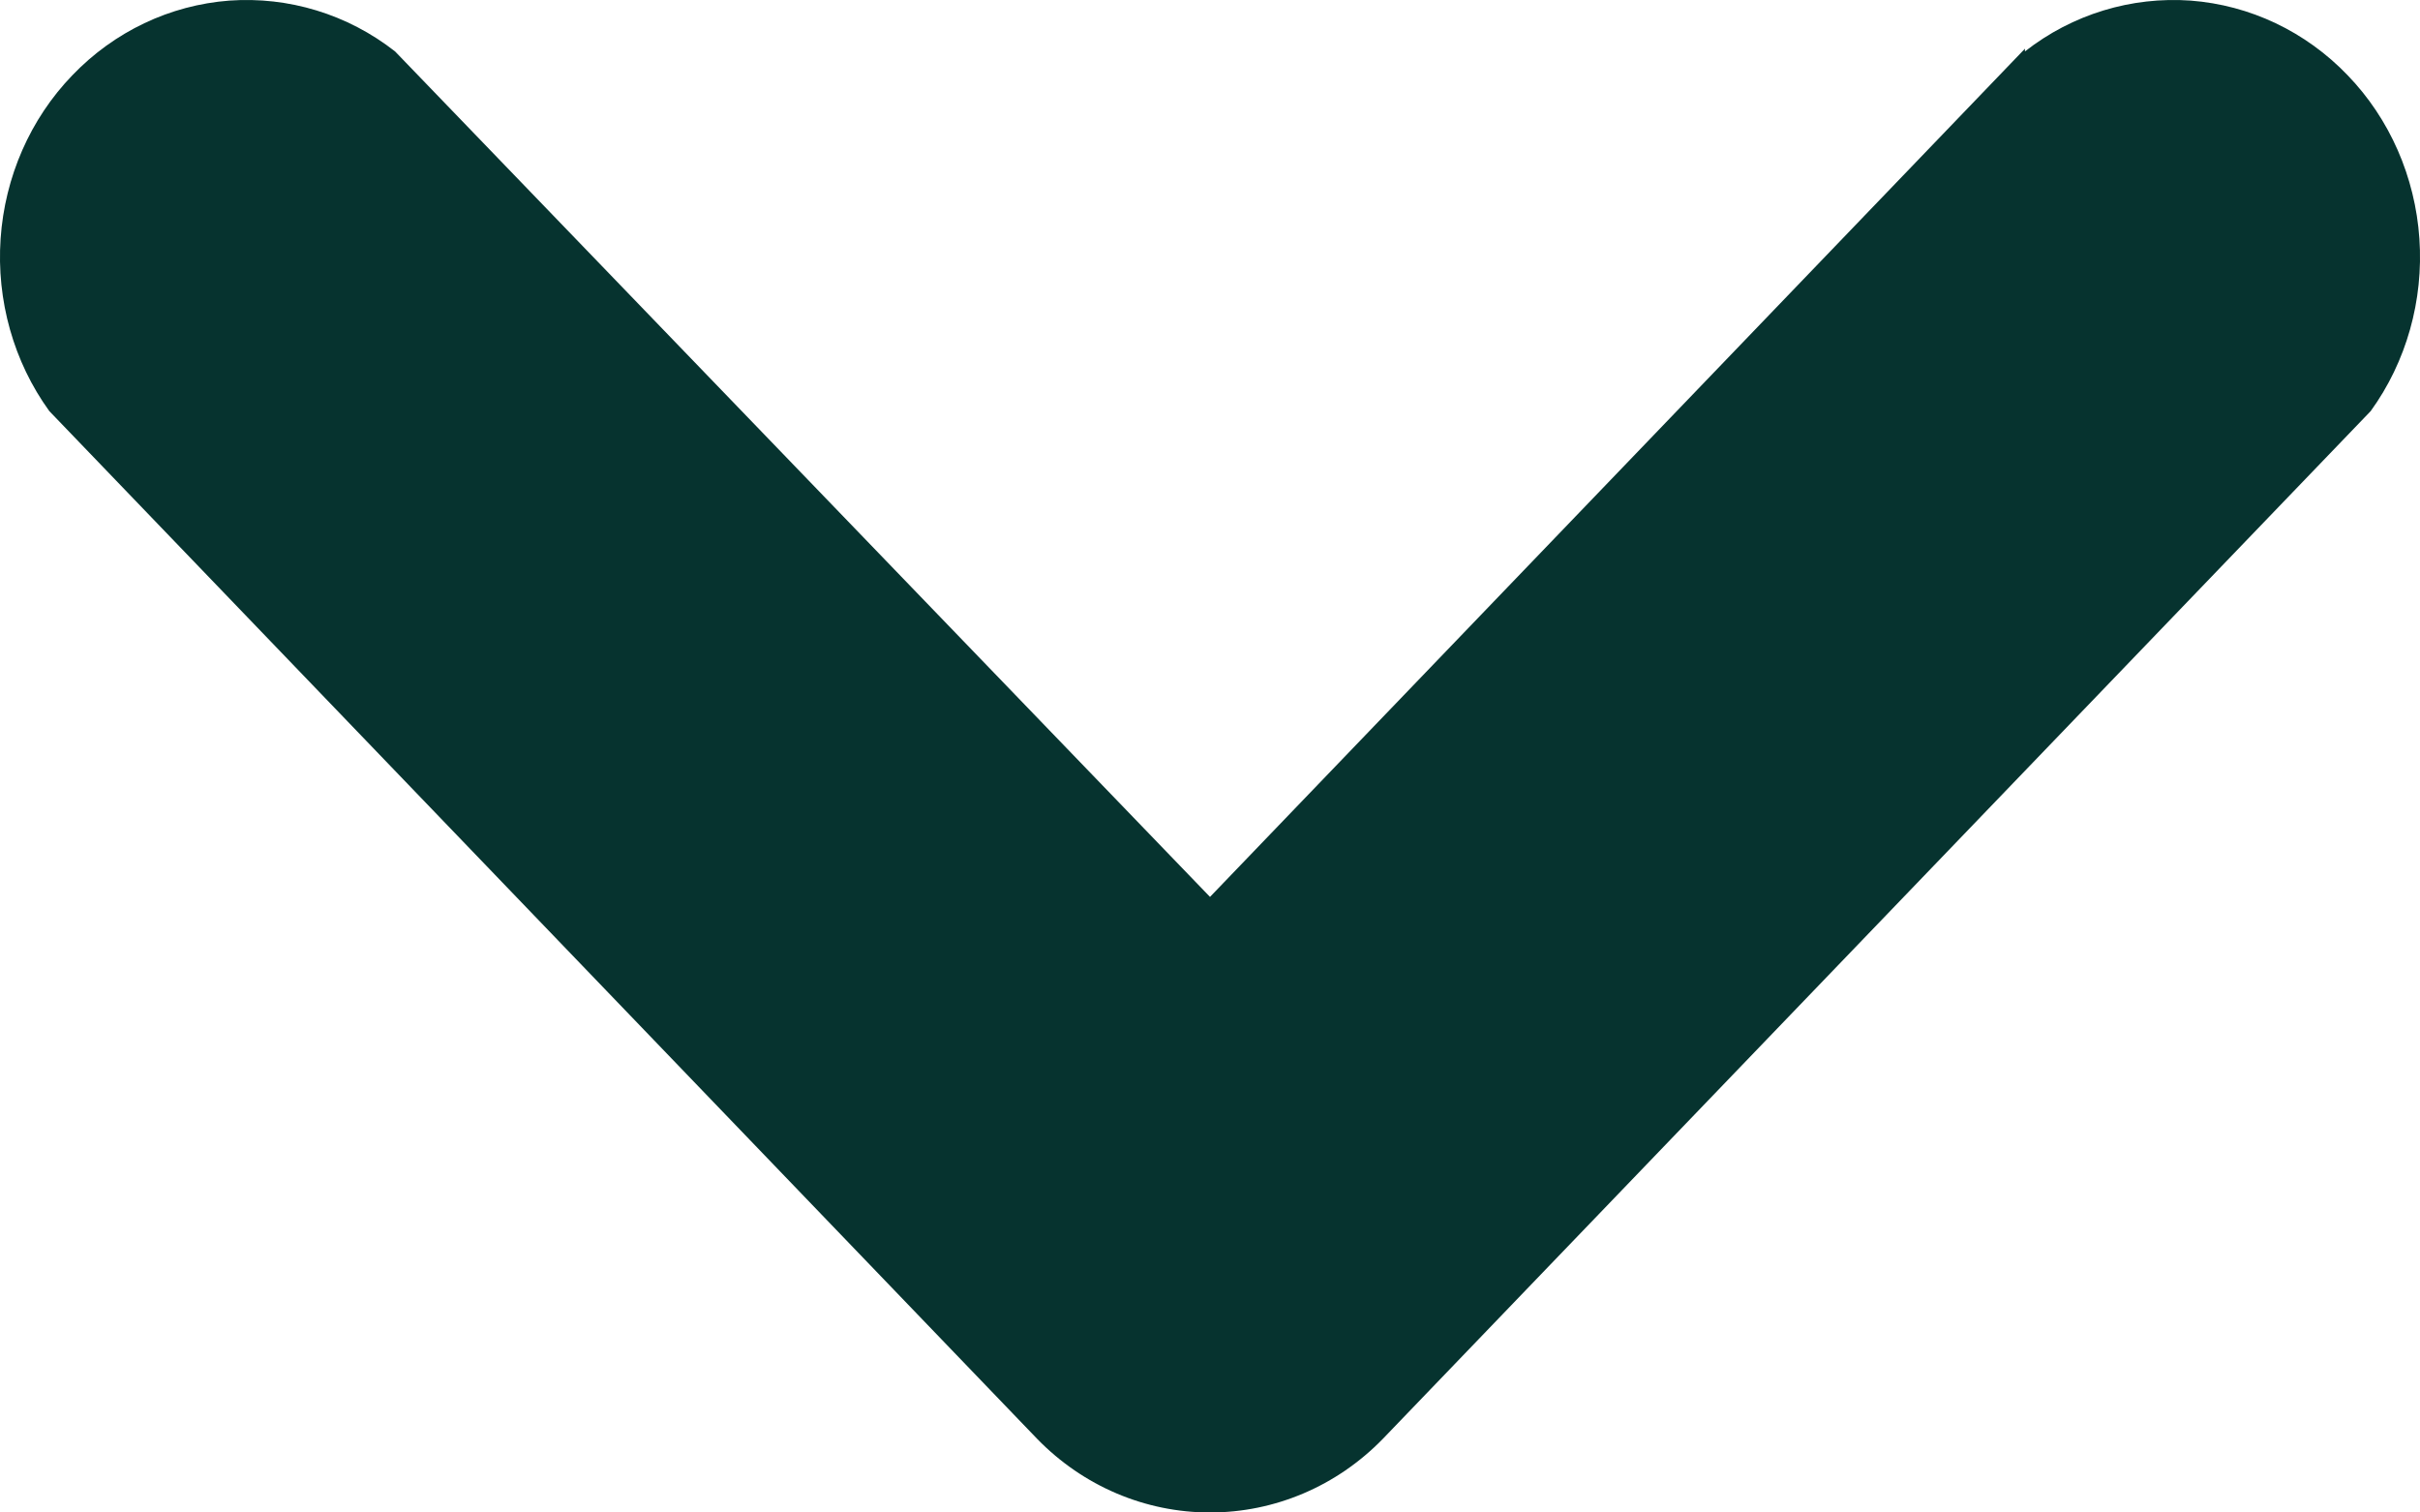 <svg width="8" height="5" viewBox="0 0 8 5" fill="none" xmlns="http://www.w3.org/2000/svg">
<path d="M6.694 0.17C6.851 0.047 7.046 -0.012 7.242 0.002C7.438 0.017 7.622 0.104 7.761 0.249C7.9 0.393 7.984 0.585 7.998 0.789C8.012 0.993 7.955 1.196 7.837 1.359L4.571 4.757C4.419 4.913 4.214 5 4 5C3.786 5 3.581 4.913 3.429 4.757L0.163 1.359C0.045 1.196 -0.012 0.993 0.002 0.789C0.016 0.585 0.1 0.393 0.239 0.249C0.378 0.104 0.562 0.017 0.758 0.002C0.954 -0.012 1.149 0.047 1.306 0.17L4 2.965L6.694 0.161L6.694 0.17Z" fill="#06332F"/>
</svg>
